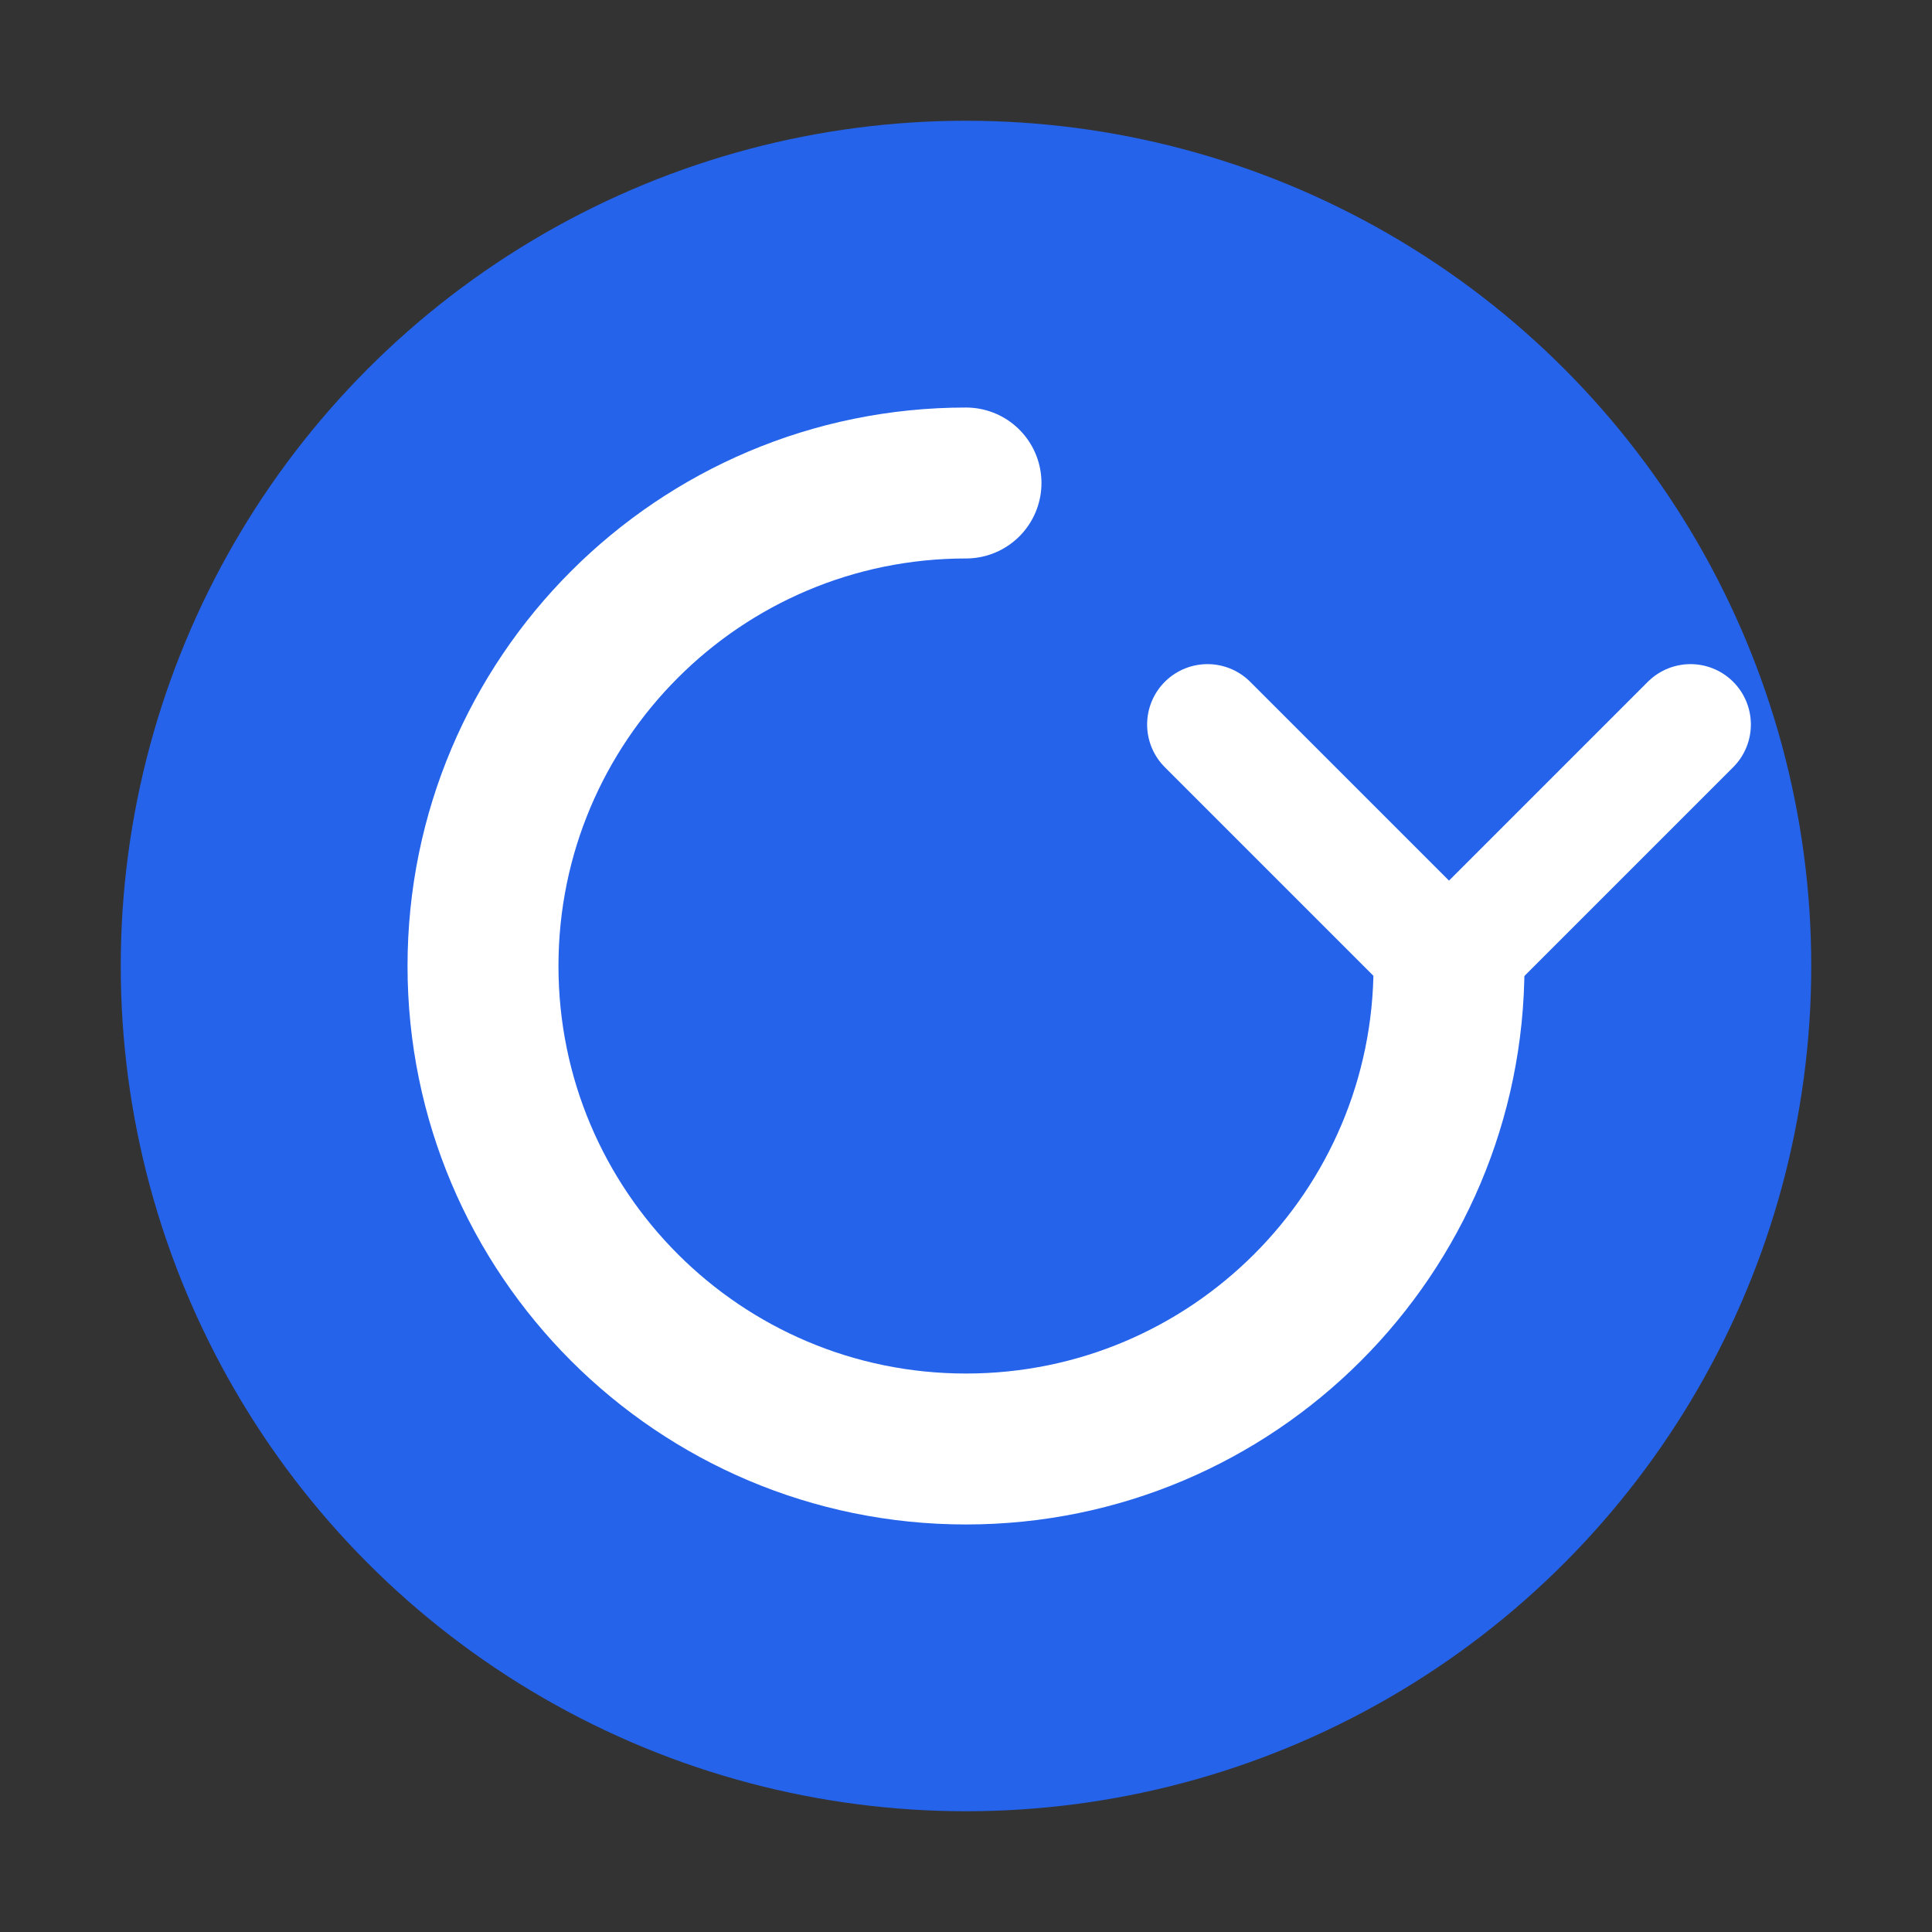 <svg xmlns="http://www.w3.org/2000/svg" width="32" height="32" viewBox="0 0 32 32" fill="none">
  <rect x="0" y="0" width="32" height="32" fill="#333333" stroke="none"/>
  <circle cx="16" cy="16" r="14" fill="#2563EB" />
  <path d="M16 8C11.582 8 8 11.582 8 16C8 20.418 11.582 24 16 24C20.418 24 24 20.418 24 16" stroke="white" stroke-width="2.5" stroke-linecap="round" />
  <path d="M20 12L24 16L28 12" stroke="white" stroke-width="2" stroke-linecap="round" stroke-linejoin="round" />
</svg>